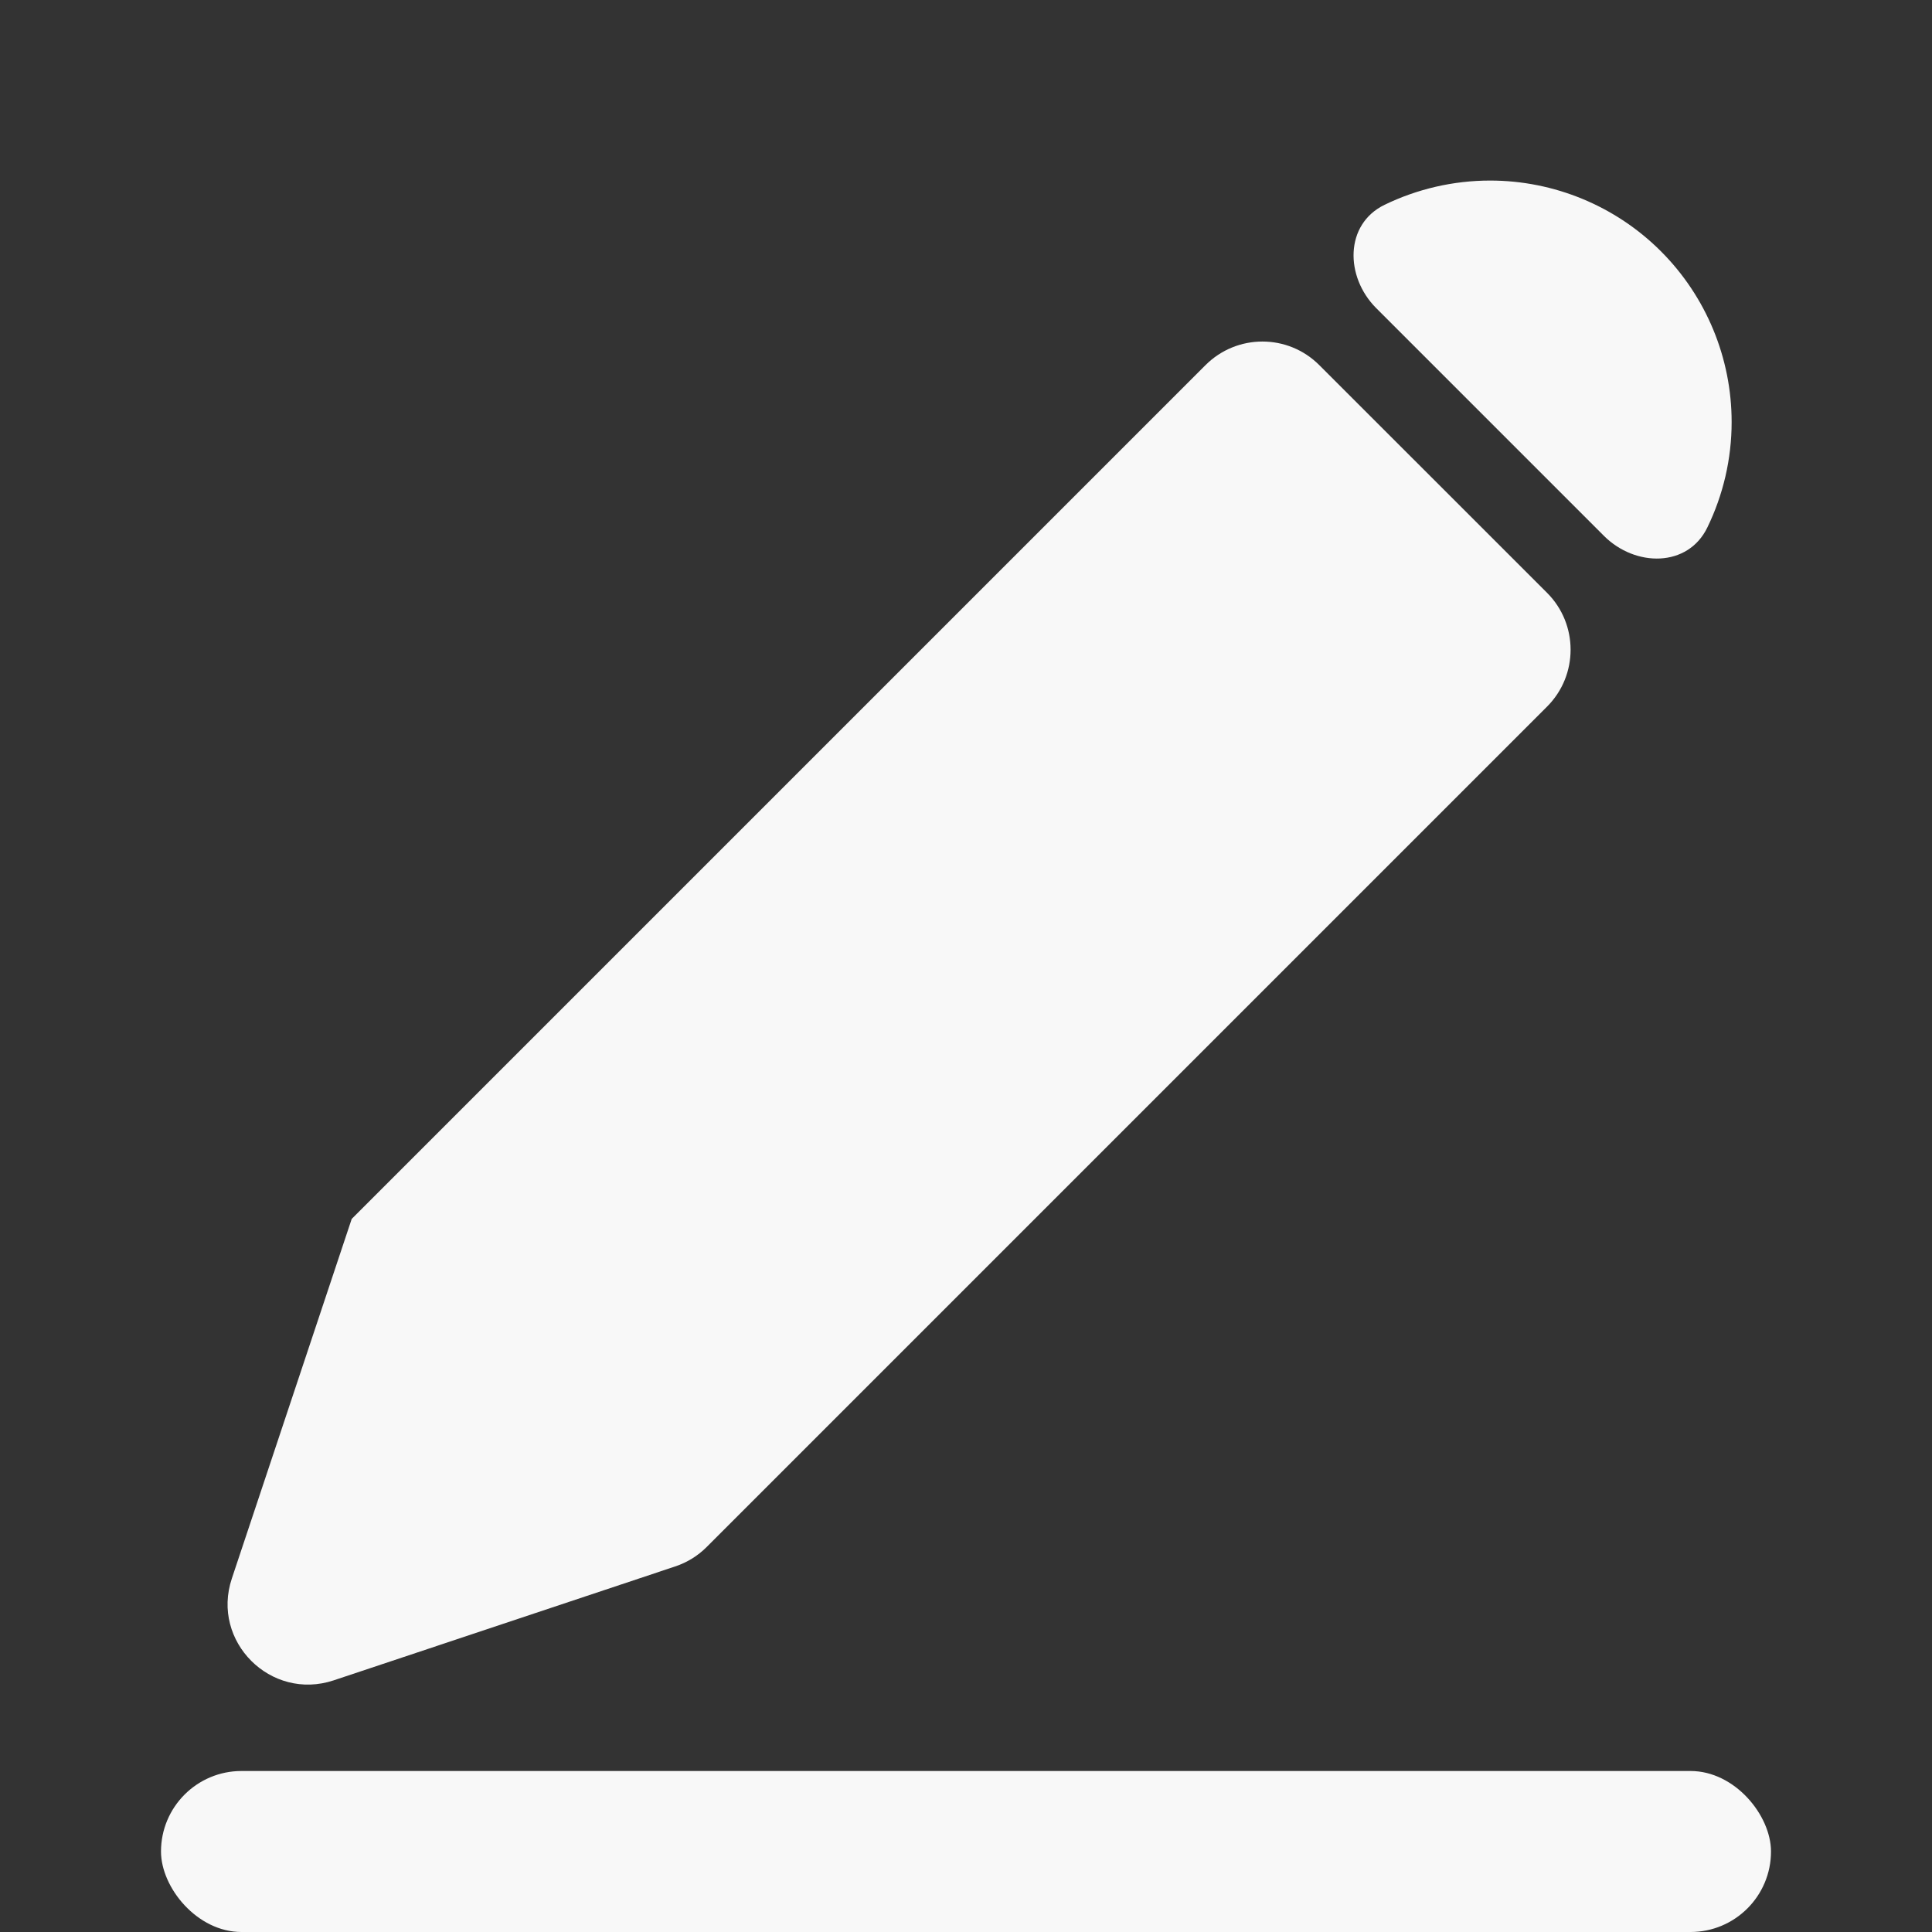 <svg width="24" height="24" viewBox="0 0 24 24" fill="none" xmlns="http://www.w3.org/2000/svg">
<rect x="0" y="0" width="24" height="24" fill="#333333" stroke="none"/>
<path fill-rule="evenodd" clip-rule="evenodd" d="M2.88 19.609C2.619 20.39 3.363 21.134 4.145 20.874L8.387 19.459C8.535 19.41 8.668 19.328 8.778 19.218L19.218 8.778C19.608 8.388 19.608 7.754 19.218 7.364L16.389 4.536C15.999 4.145 15.366 4.145 14.975 4.536L4.369 15.142C4.369 15.142 4.369 15.142 4.369 15.142V15.142C4.369 15.142 4.369 15.142 4.369 15.142L2.88 19.609ZM19.925 6.657C20.316 7.047 20.968 7.05 21.209 6.553C21.406 6.148 21.511 5.701 21.511 5.243C21.511 4.447 21.195 3.684 20.632 3.121C20.07 2.559 19.306 2.243 18.511 2.243C18.052 2.243 17.605 2.348 17.2 2.544C16.703 2.785 16.706 3.438 17.096 3.828L18.511 5.243L19.925 6.657Z" fill="#F8F8F8"/>
<rect x="2" y="22" width="20" height="2" rx="1" fill="#F8F8F8"/>
</svg>
